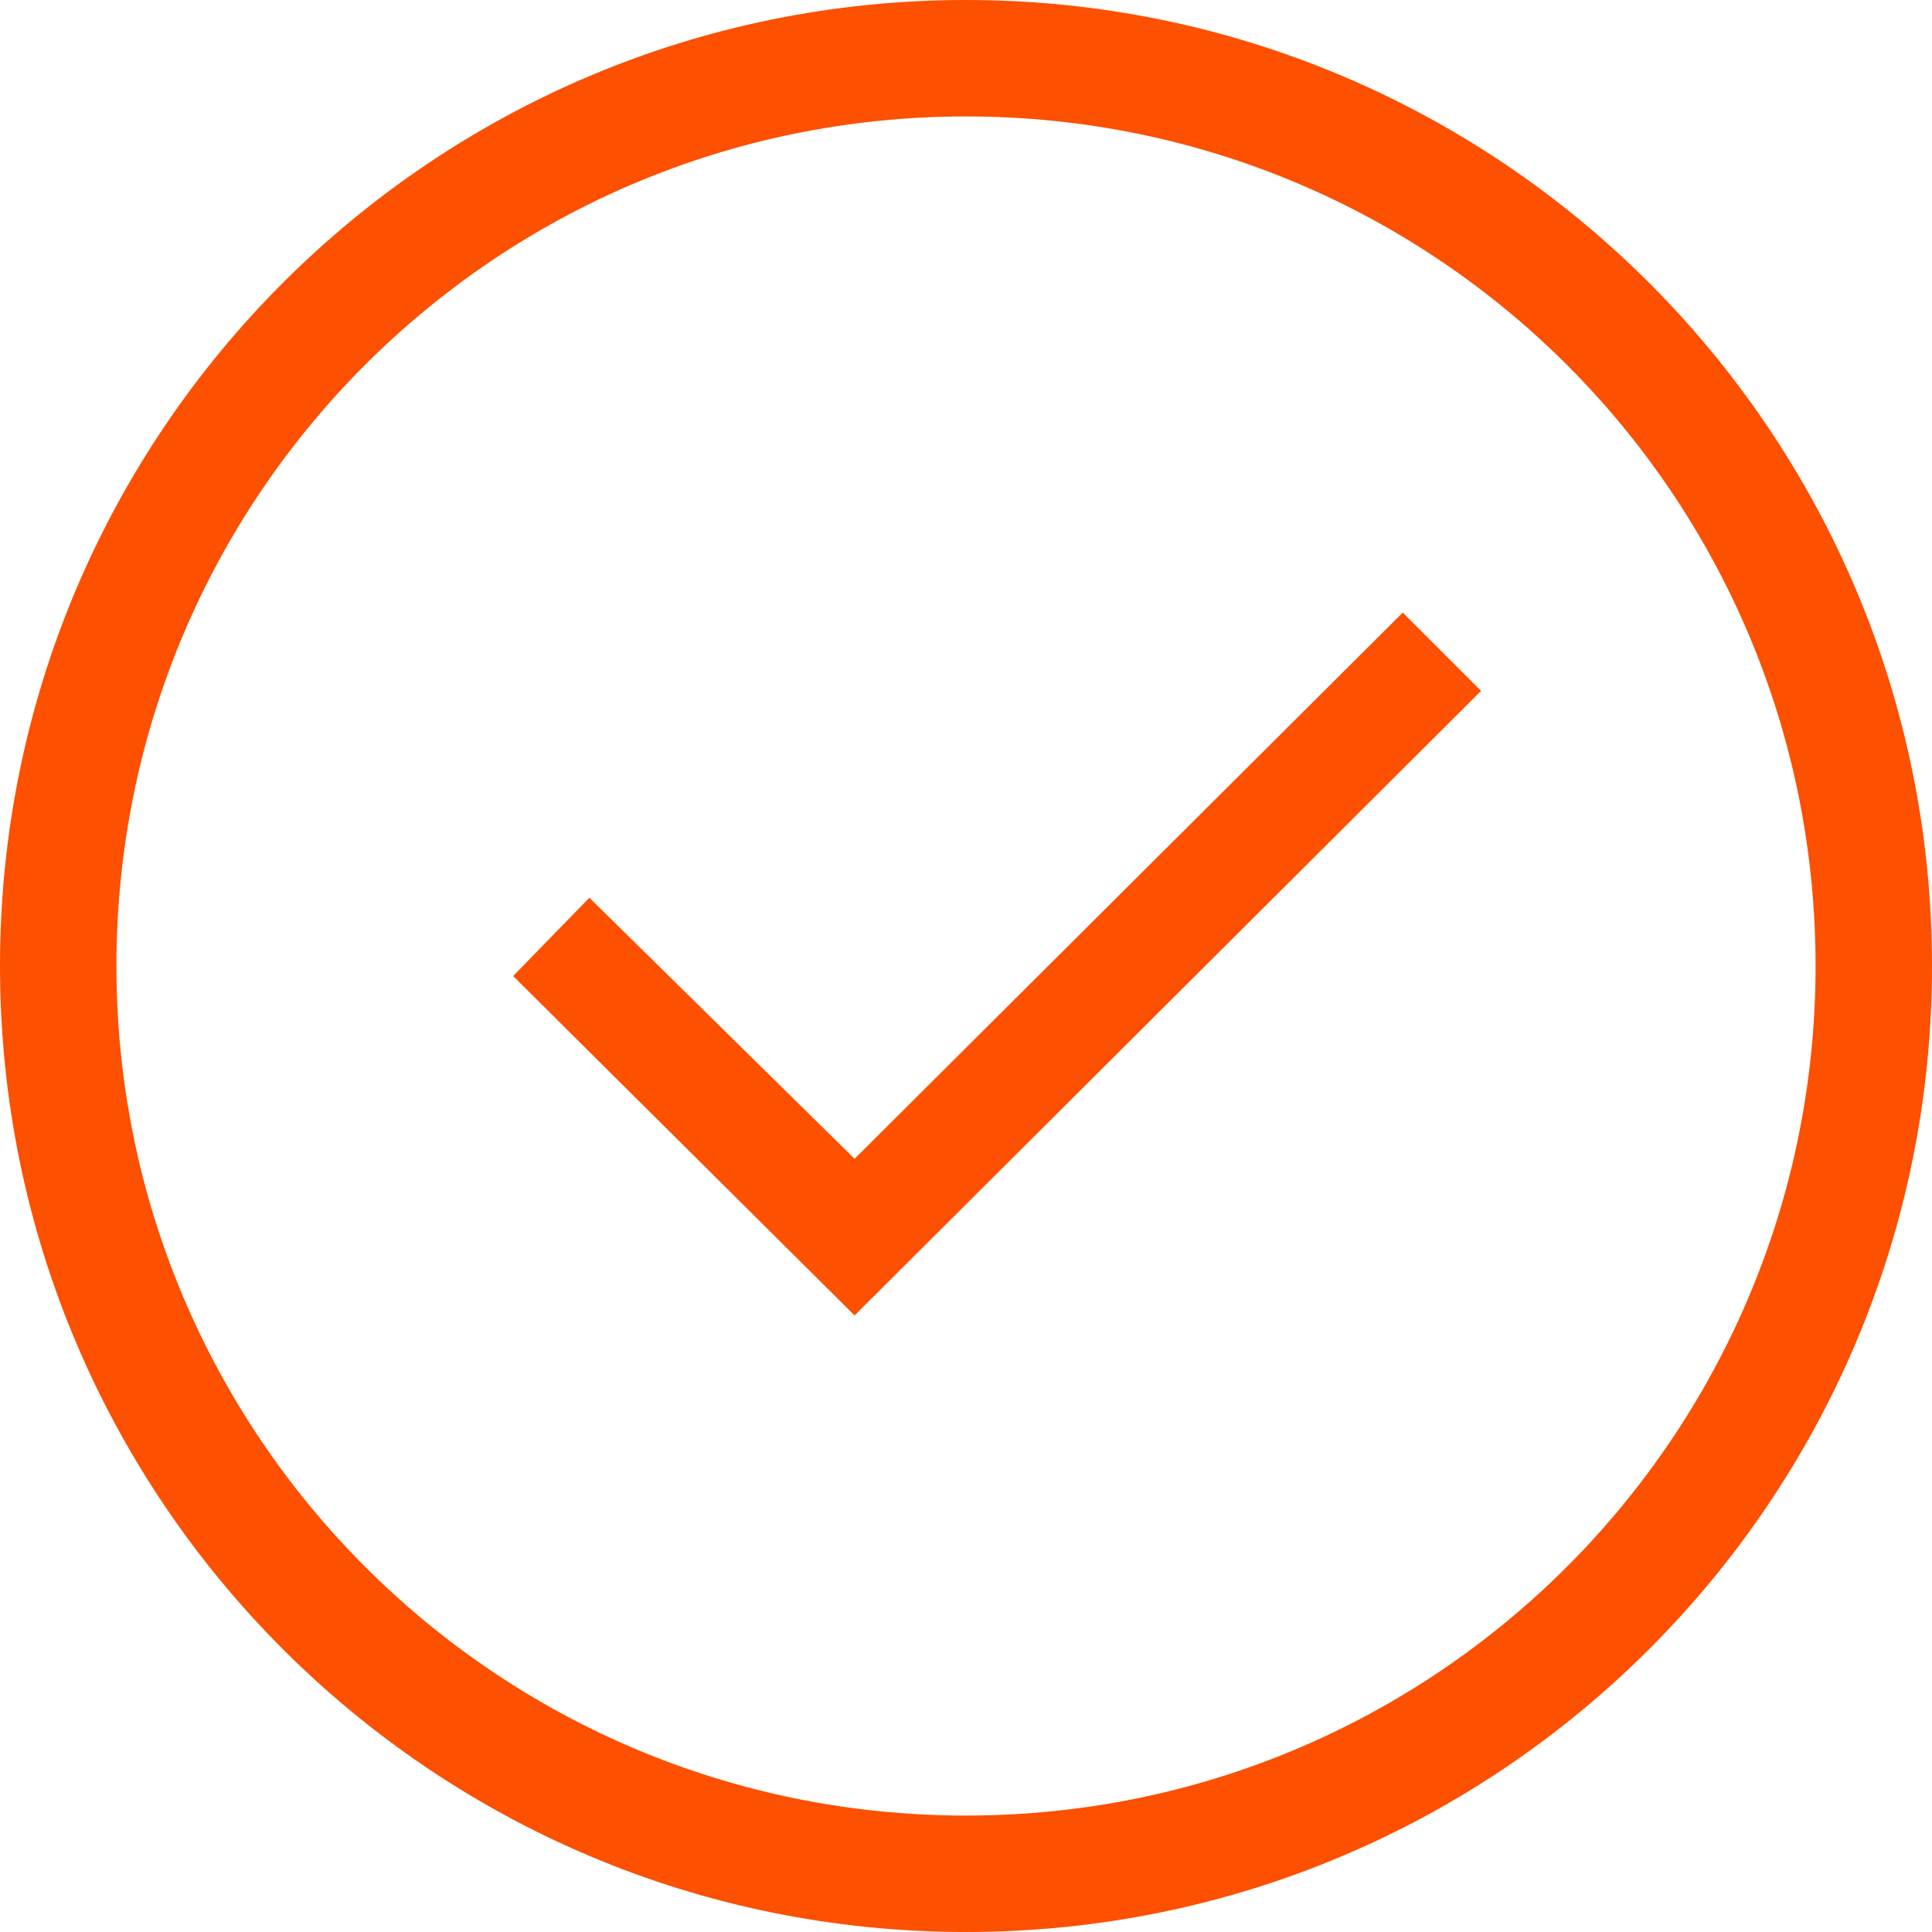 <svg width="15" height="15" viewBox="0 0 15 15" fill="none" xmlns="http://www.w3.org/2000/svg">
<path d="M7.5 15C11.644 15 15 11.644 15 7.5C15 3.356 11.644 0 7.5 0C3.356 0 0 3.356 0 7.5C0 11.644 3.356 15 7.5 15ZM7.5 14.096C3.851 14.096 0.904 11.141 0.904 7.5C0.904 3.851 3.851 0.904 7.5 0.904C11.149 0.904 14.096 3.851 14.096 7.5C14.096 11.141 11.149 14.096 7.5 14.096ZM3.984 7.578L6.635 10.213L11.499 5.364L10.891 4.756L6.635 8.997L4.576 6.97L3.984 7.578Z" fill="#FD5000"/>
</svg>
